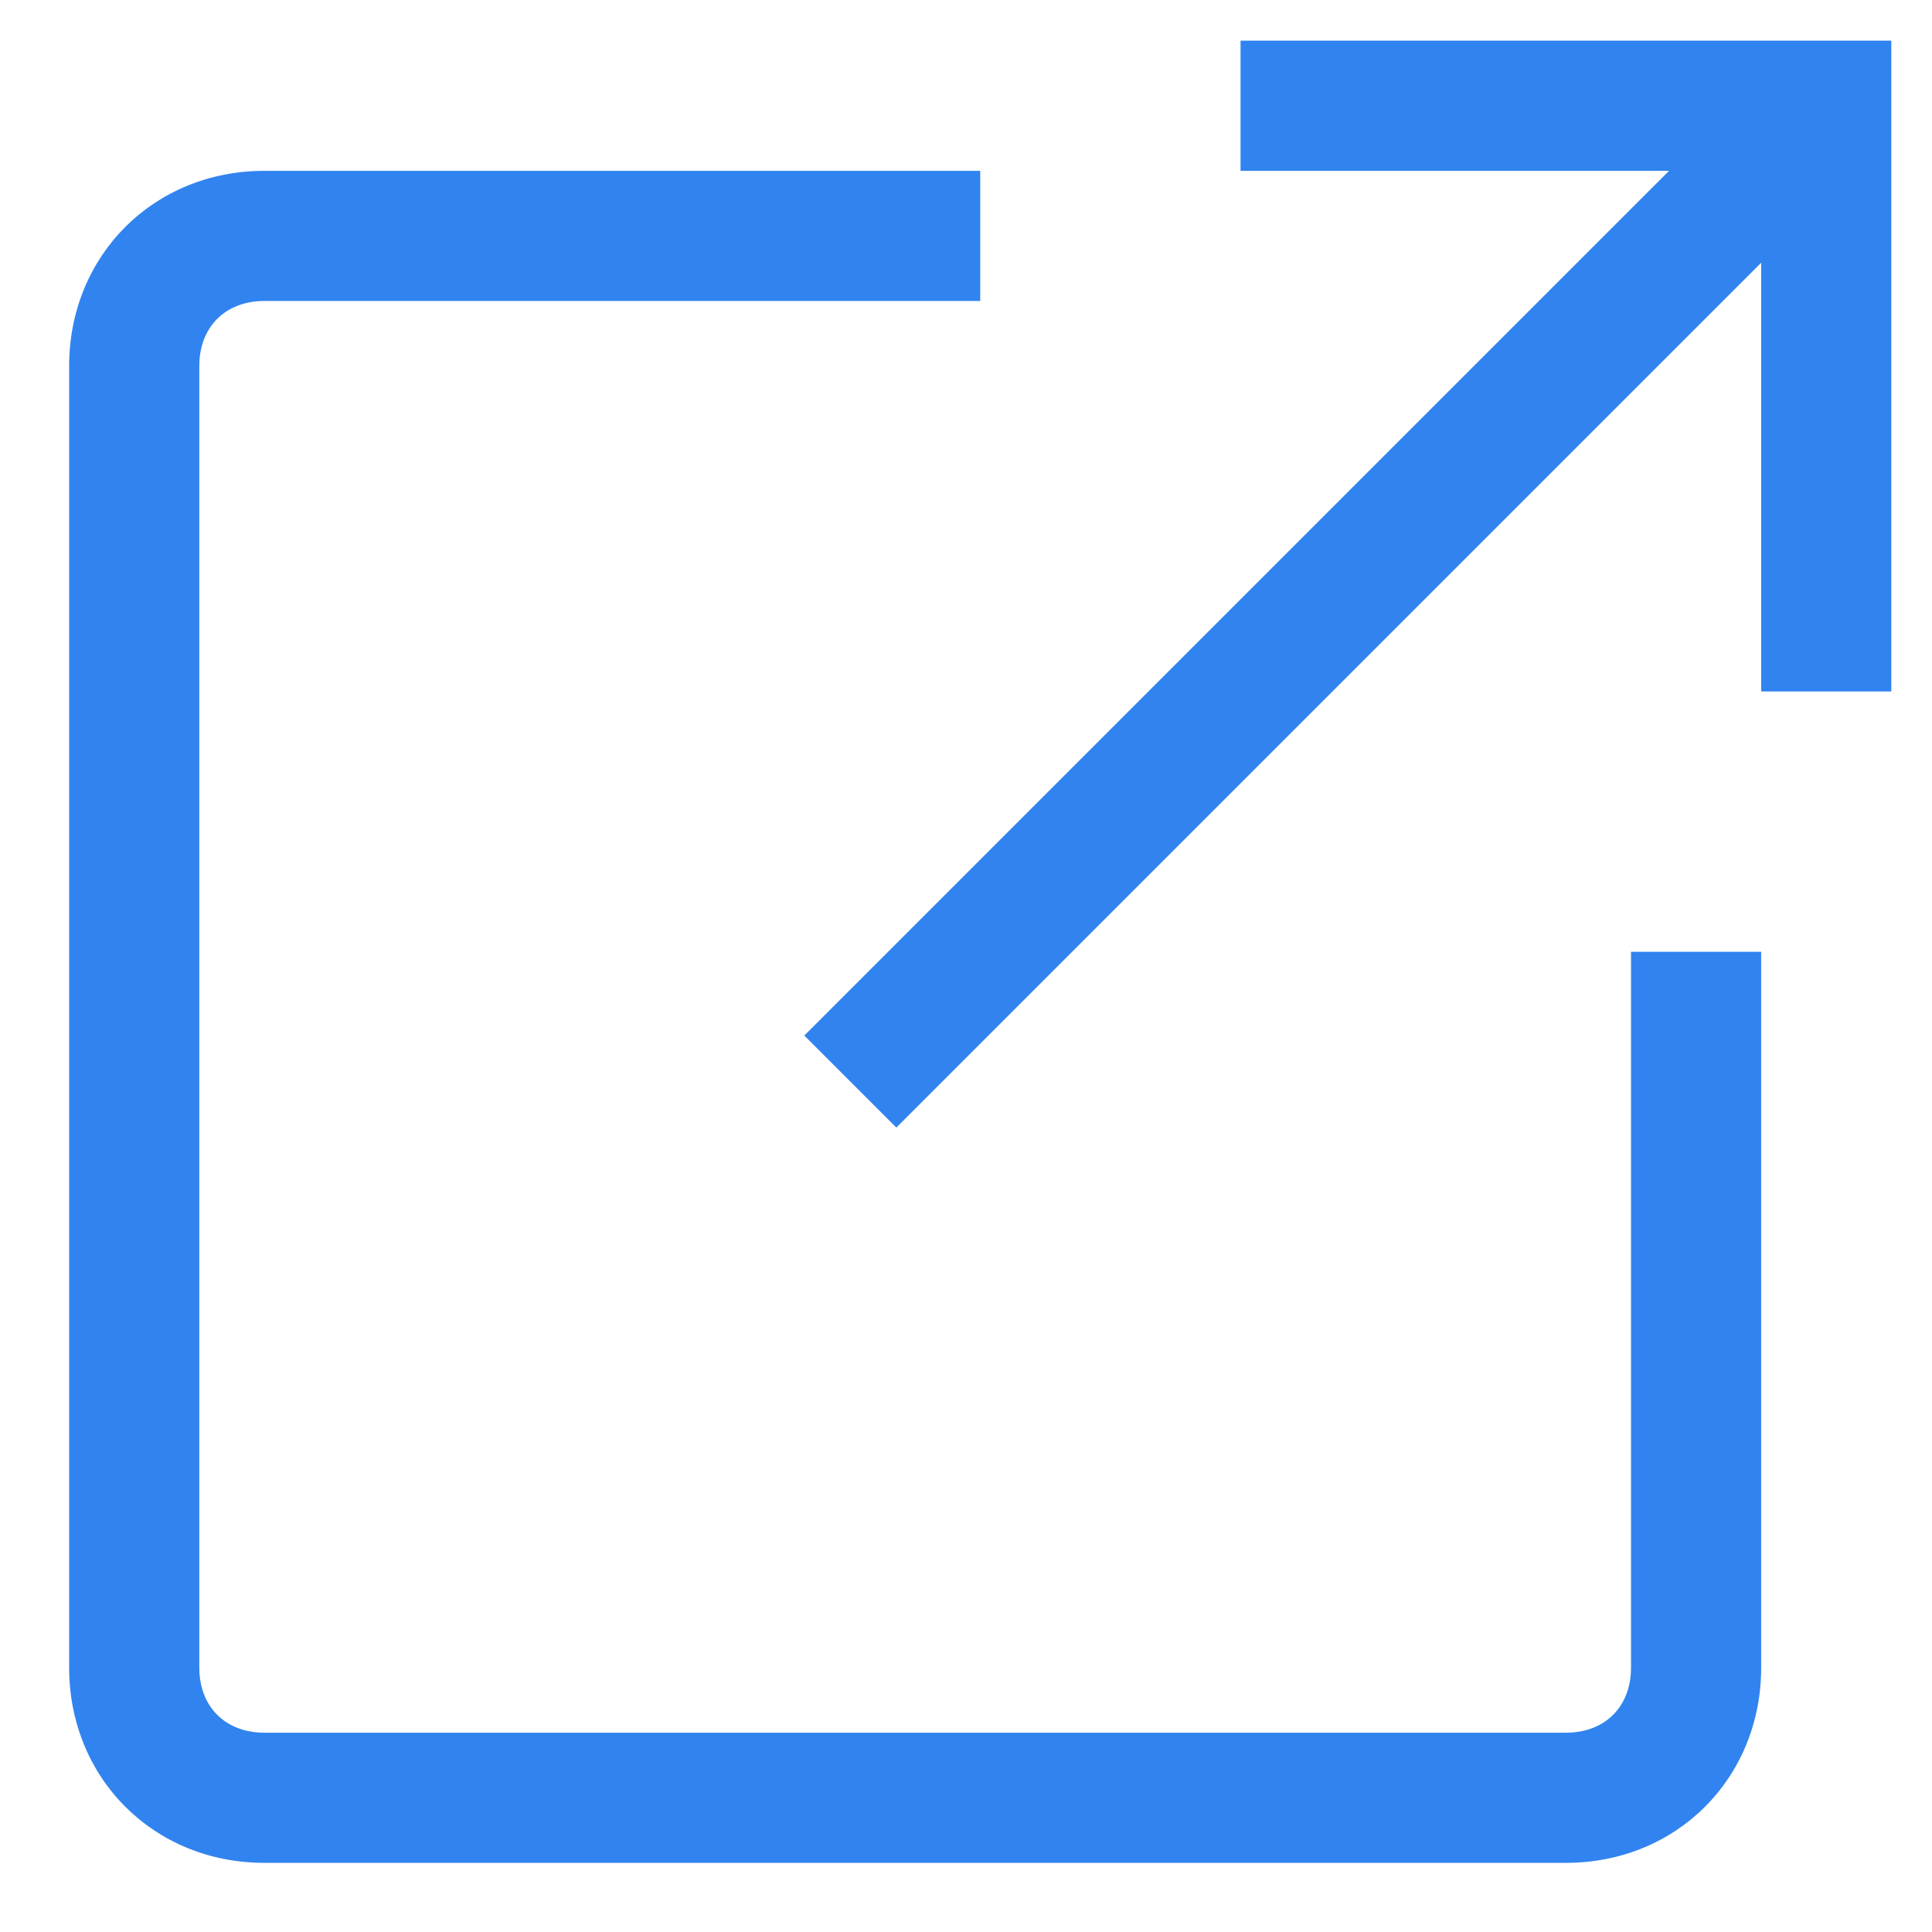 <svg width="19" height="19" viewBox="0 0 19 19" fill="none" xmlns="http://www.w3.org/2000/svg">
<path d="M17.504 0.59L18.409 1.495L8.815 11.089L7.91 10.184L17.504 0.59Z" fill="#3184EF"/>
<path d="M18.6 6.8H17.32V1.68H12.2V0.4H18.6V6.8ZM15.4 18.32H2.6C1.512 18.32 0.68 17.488 0.68 16.4V3.6C0.68 2.512 1.512 1.68 2.6 1.68H9.64V2.96H2.6C2.216 2.96 1.96 3.216 1.96 3.6V16.4C1.96 16.784 2.216 17.04 2.6 17.04H15.4C15.784 17.04 16.04 16.784 16.04 16.4V9.36H17.32V16.4C17.32 17.488 16.488 18.32 15.4 18.32Z" fill="#3184EF"/>
</svg>
